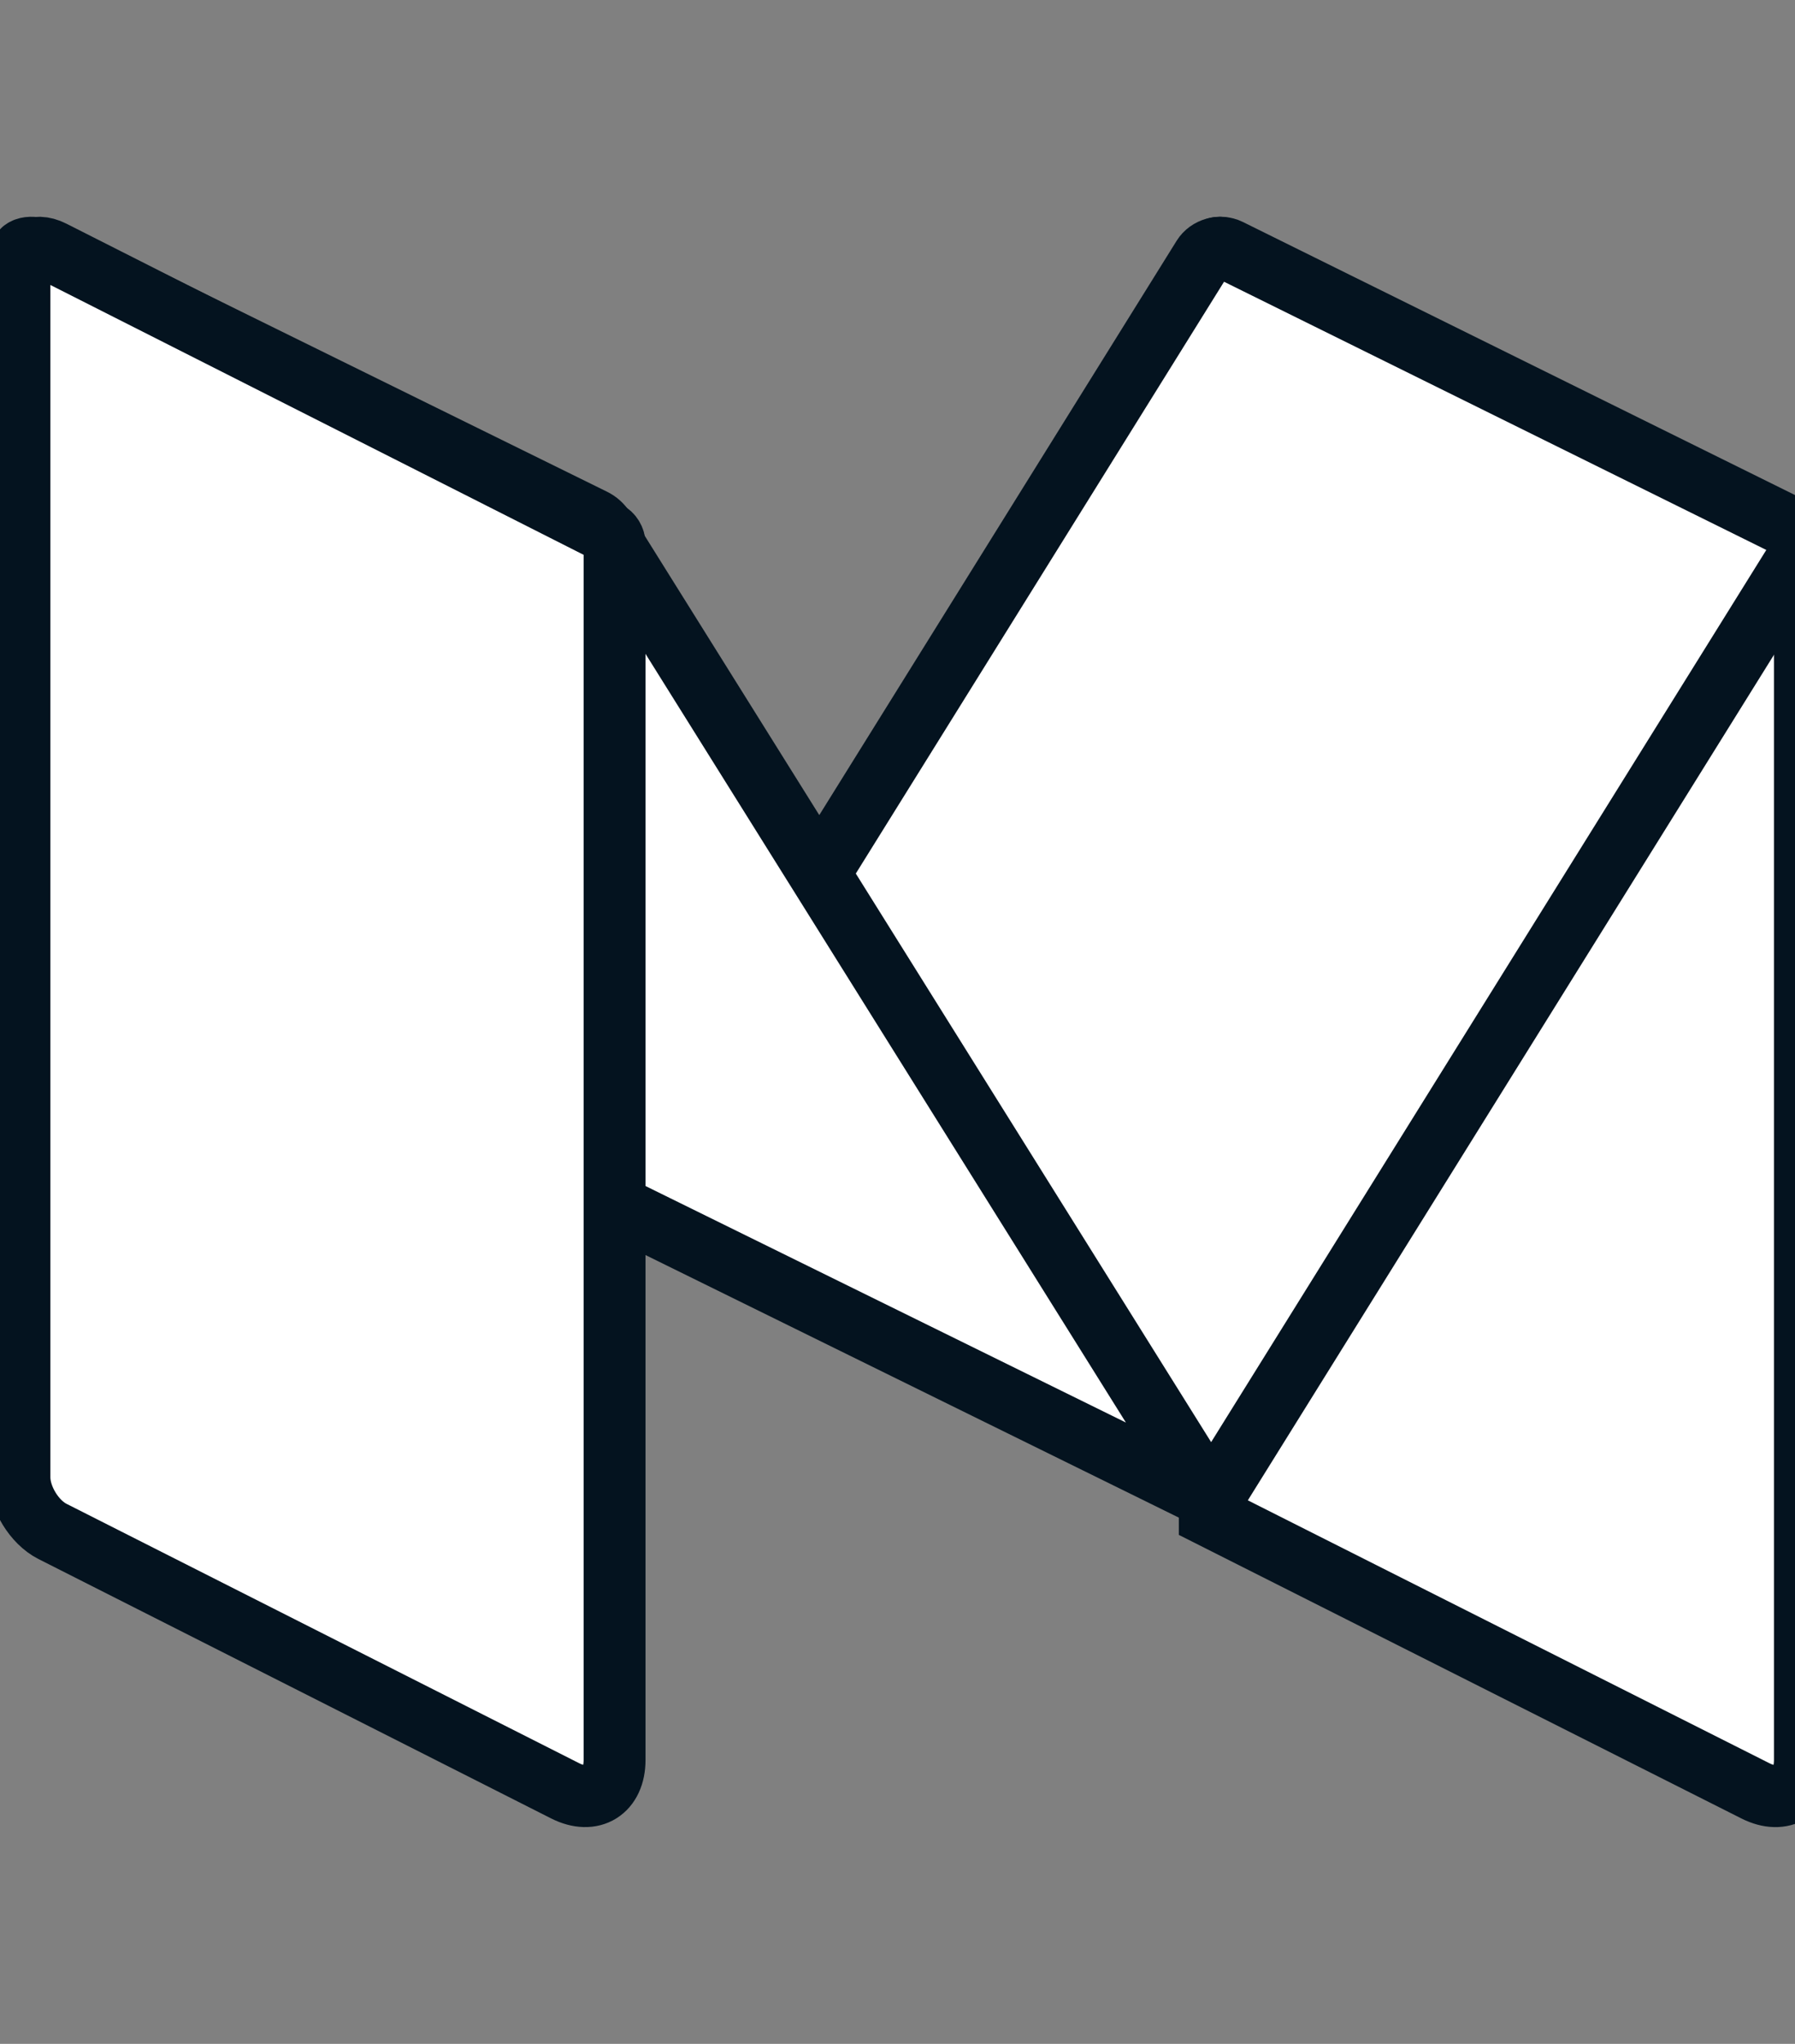<svg width="29px" height="33px" viewBox="0 0 29 33" version="1.1" xmlns="http://www.w3.org/2000/svg" xmlns:xlink="http://www.w3.org/1999/xlink">
    <rect x="0" y="0" width="29" height="33" fill="#808080" stroke="none"/>
    <!-- Generator: Sketch 39.1 (31720) - http://www.bohemiancoding.com/sketch -->
    <g id="medium" stroke="none" stroke-width="1" fill="none" fill-rule="evenodd">
        <g id="medium-1" transform="translate(-170, -22)" stroke="#04131F" fill="#FFFFFF">
            <path d="M189.811,26.028 C189.664,25.955 189.545,26.029 189.545,26.194 L189.545,46.474 L198.361,50.915 C198.801,51.136 199.16,50.912 199.16,50.417 L199.16,30.895 C199.16,30.798 199.105,30.709 199.019,30.666 L189.811,26.028" id="medium-6"></path>
            <path d="M179.929,41.418 L189.434,26.152 C189.52,26.014 189.711,25.96 189.858,26.032 L199.039,30.57 C199.154,30.626 199.195,30.767 199.128,30.875 L189.591,46.192 L179.929,41.418" id="medium-7"></path>
            <path d="M170.938,26.132 C170.338,25.836 170.135,26.055 170.486,26.617 L179.696,41.346 L189.545,46.192 L179.759,30.543 C179.718,30.477 179.658,30.423 179.587,30.388 L170.938,26.132" id="medium-9"></path>
            <path d="M179.929,50.415 C179.929,50.912 179.57,51.136 179.13,50.914 L170.846,46.725 C170.553,46.576 170.314,46.184 170.314,45.853 L170.314,26.39 C170.314,26.059 170.553,25.909 170.846,26.057 L179.811,30.591 C179.883,30.628 179.929,30.703 179.929,30.785 L179.929,50.415" id="medium-10"></path>
        </g>
    </g>
</svg>
